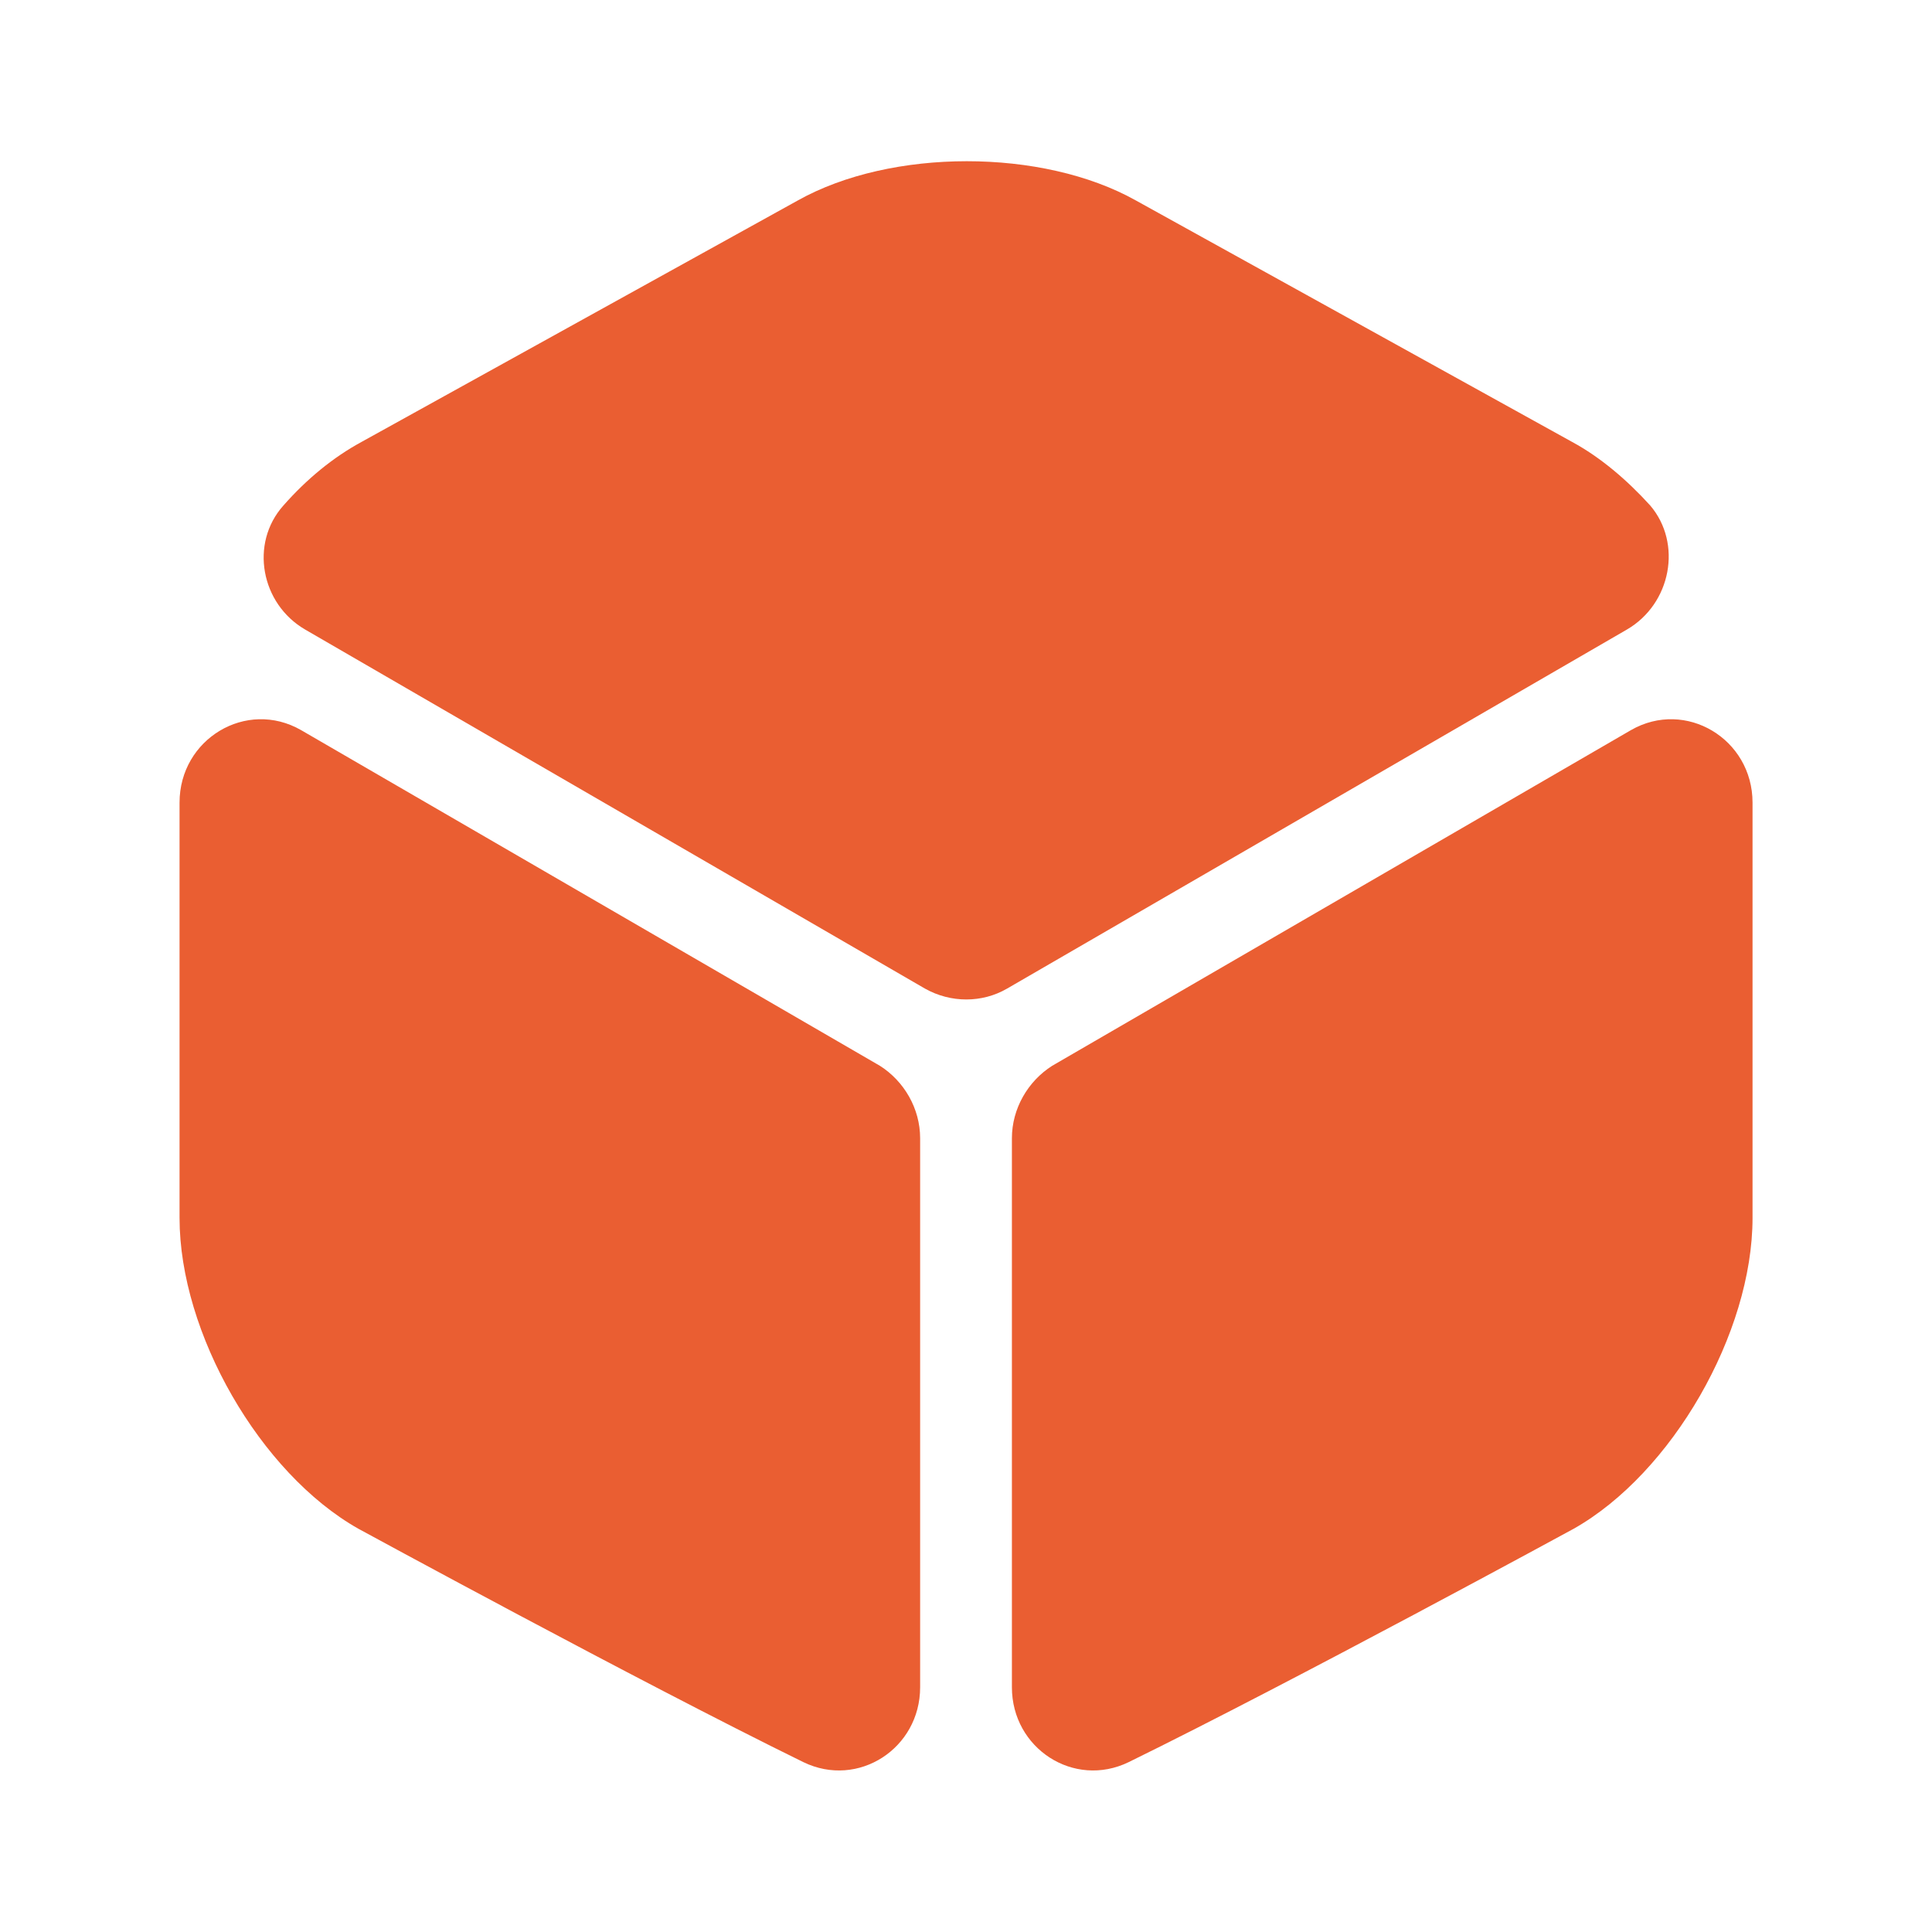 <svg width="46" height="46" viewBox="0 0 46 46" fill="none" xmlns="http://www.w3.org/2000/svg">
<path d="M38.736 14.989L23.978 23.538C23.384 23.883 22.636 23.883 22.023 23.538L7.265 14.989C6.21 14.376 5.942 12.938 6.747 12.037C7.303 11.405 7.935 10.887 8.606 10.523L18.995 4.773C21.218 3.527 24.821 3.527 27.045 4.773L37.433 10.523C38.104 10.887 38.736 11.424 39.292 12.037C40.059 12.938 39.79 14.376 38.736 14.989Z" fill="#EA5E32"/>
<path d="M21.908 27.101V40.173C21.908 41.63 20.432 42.588 19.129 41.956C15.181 40.02 8.53 36.397 8.53 36.397C6.192 35.075 4.275 31.74 4.275 28.999V19.109C4.275 17.595 5.866 16.636 7.169 17.384L20.95 25.376C21.525 25.741 21.908 26.392 21.908 27.101Z" fill="#EA5E32"/>
<path d="M24.093 27.101V40.173C24.093 41.63 25.569 42.588 26.872 41.956C30.821 40.02 37.472 36.397 37.472 36.397C39.81 35.075 41.727 31.74 41.727 28.999V19.109C41.727 17.595 40.136 16.636 38.832 17.384L25.052 25.376C24.477 25.741 24.093 26.392 24.093 27.101Z" fill="#EA5E32"/>
</svg>
